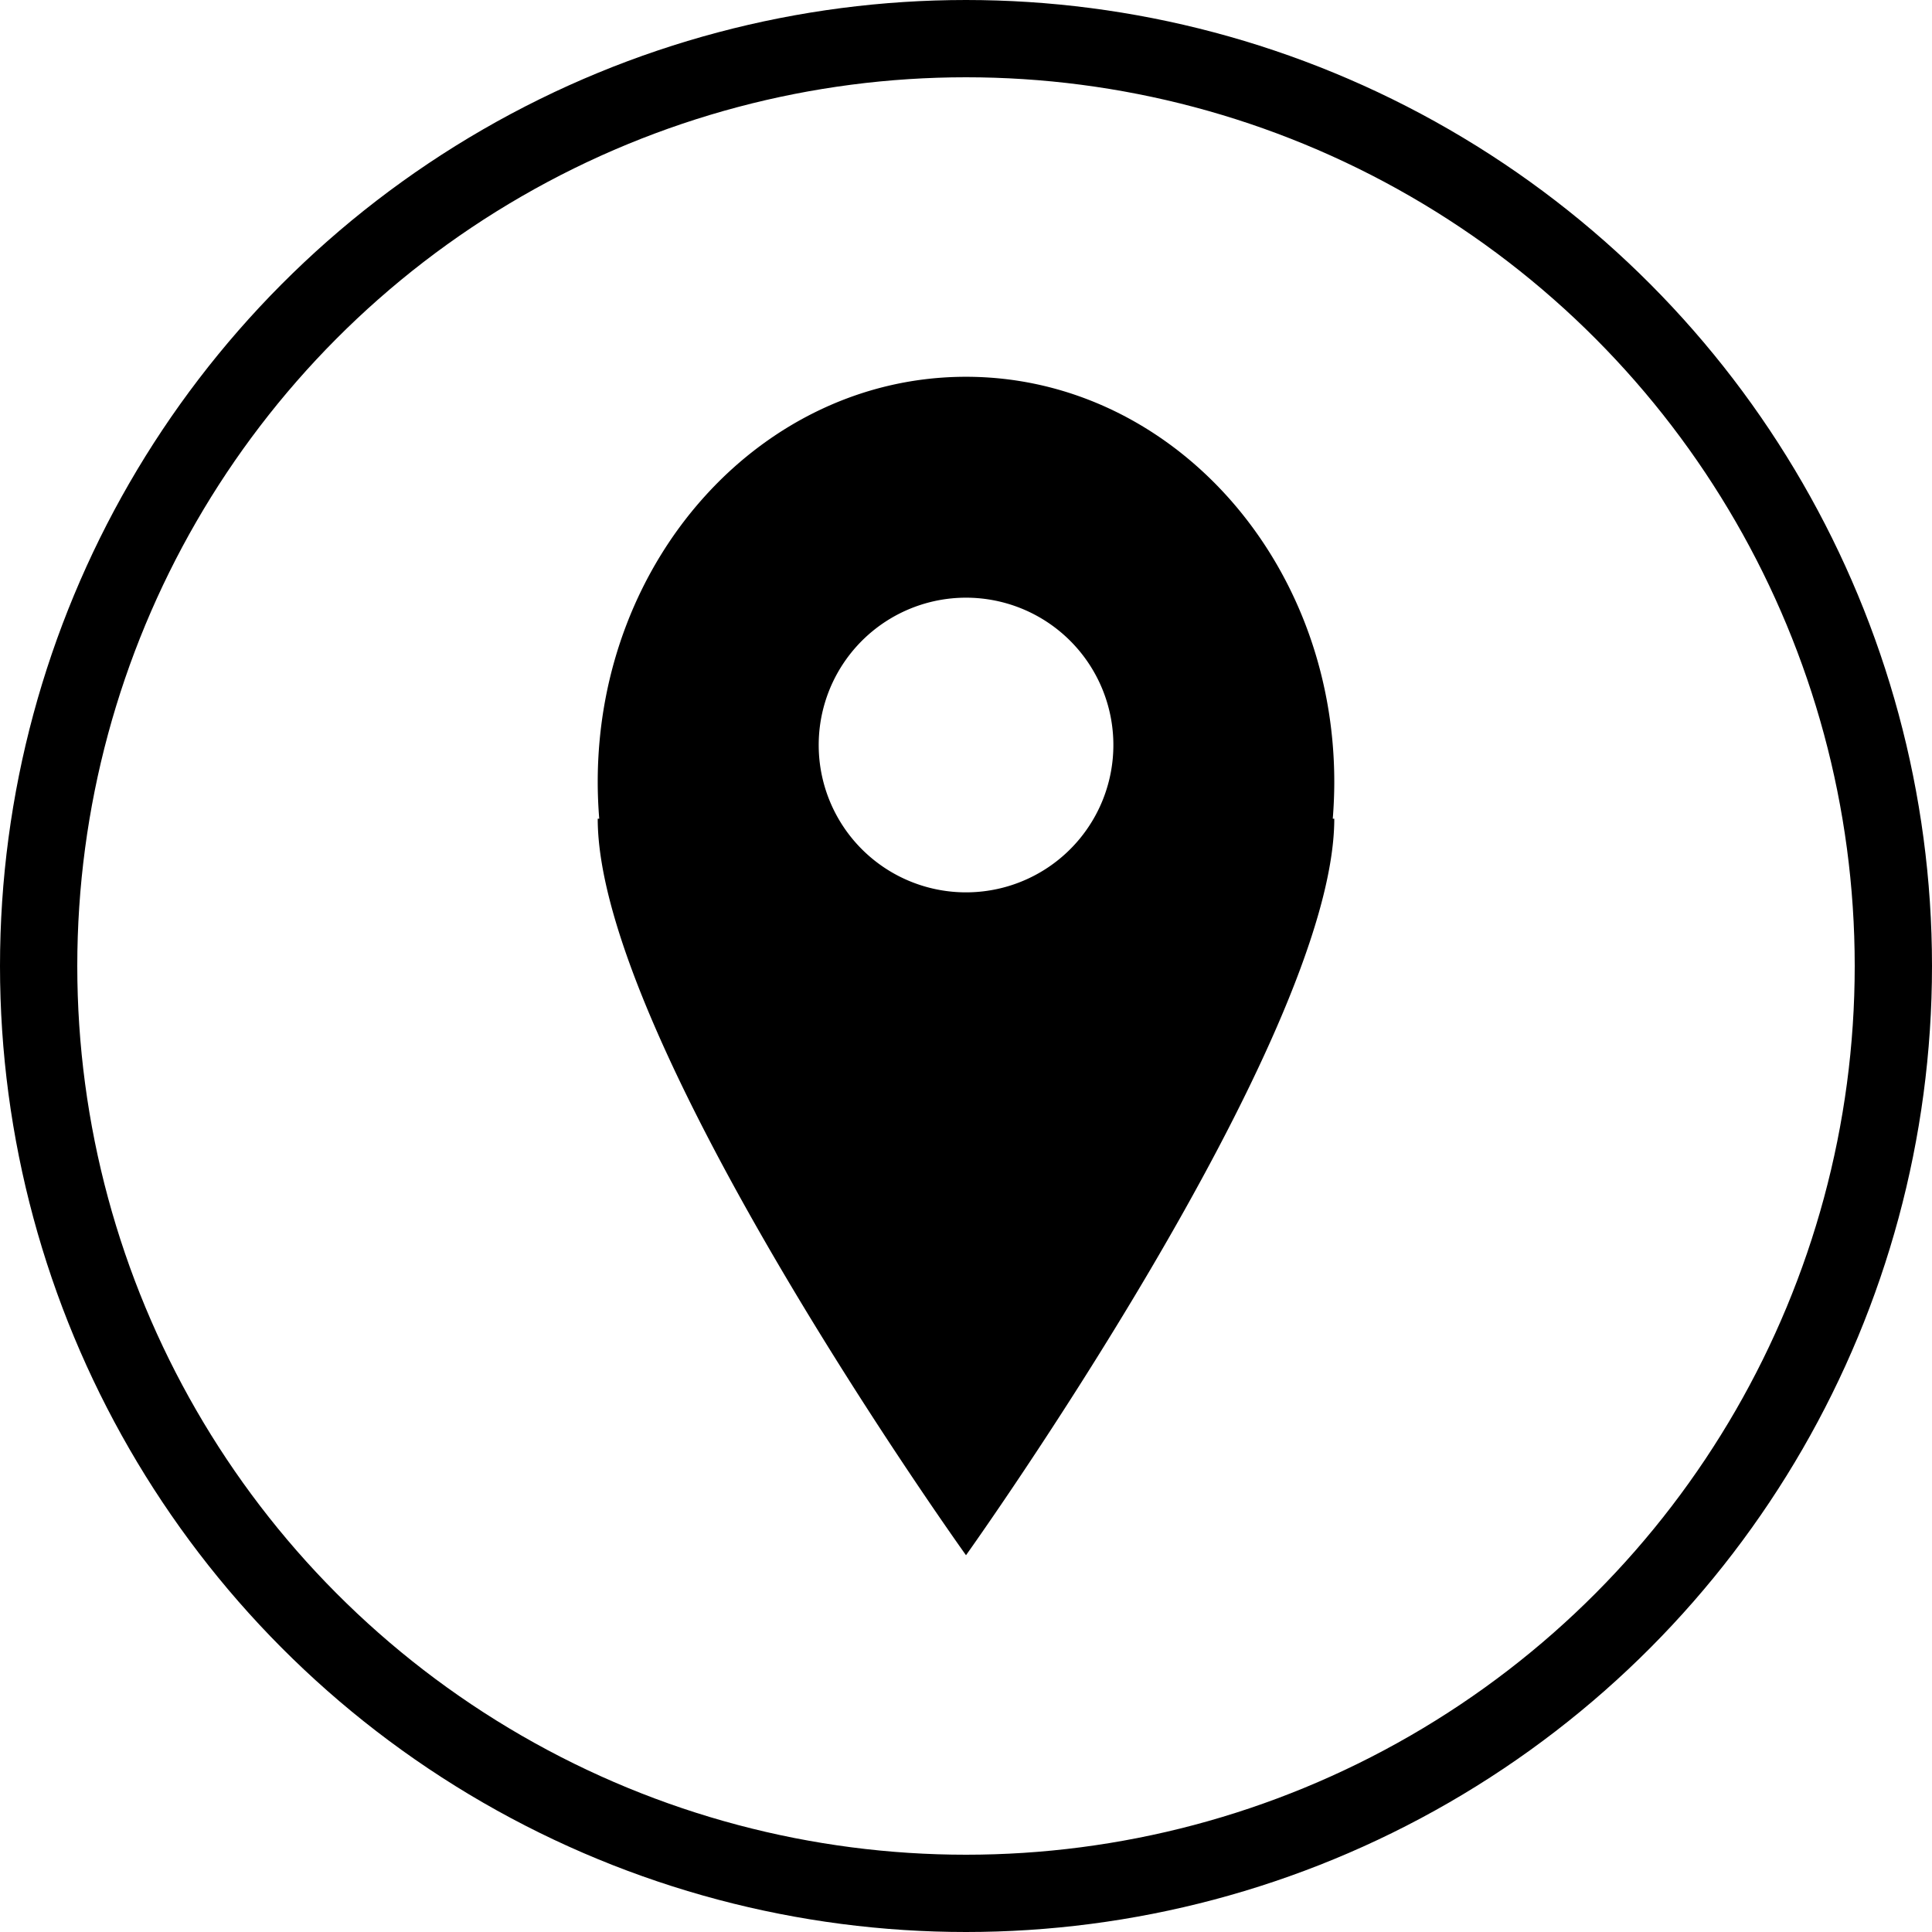 <svg id="Layer_1" data-name="Layer 1" xmlns="http://www.w3.org/2000/svg" viewBox="0 0 50 50"><defs><style>.cls-1{fill:none;stroke:#000;stroke-linecap:round;stroke-miterlimit:10;stroke-width:2px;}.cls-2{fill-rule:evenodd;}</style></defs><title>searchStep</title><circle class="cls-1" cx="25" cy="25" r="24"/><g id="Group"><path class="cls-2" d="M140.508,146.188c-.025-.314-.039-.632-.039-.953,0-5.79,4.267-10.484,9.531-10.484s9.531,4.694,9.531,10.484c0,.321-.014.639-.039.953h.039c0,5.729-9.531,19.061-9.531,19.061s-9.531-13.3-9.531-19.061ZM150,148.094a3.813,3.813,0,1,0-3.812-3.812A3.812,3.812,0,0,0,150,148.094Z" transform="translate(-125 -125)"/></g></svg>